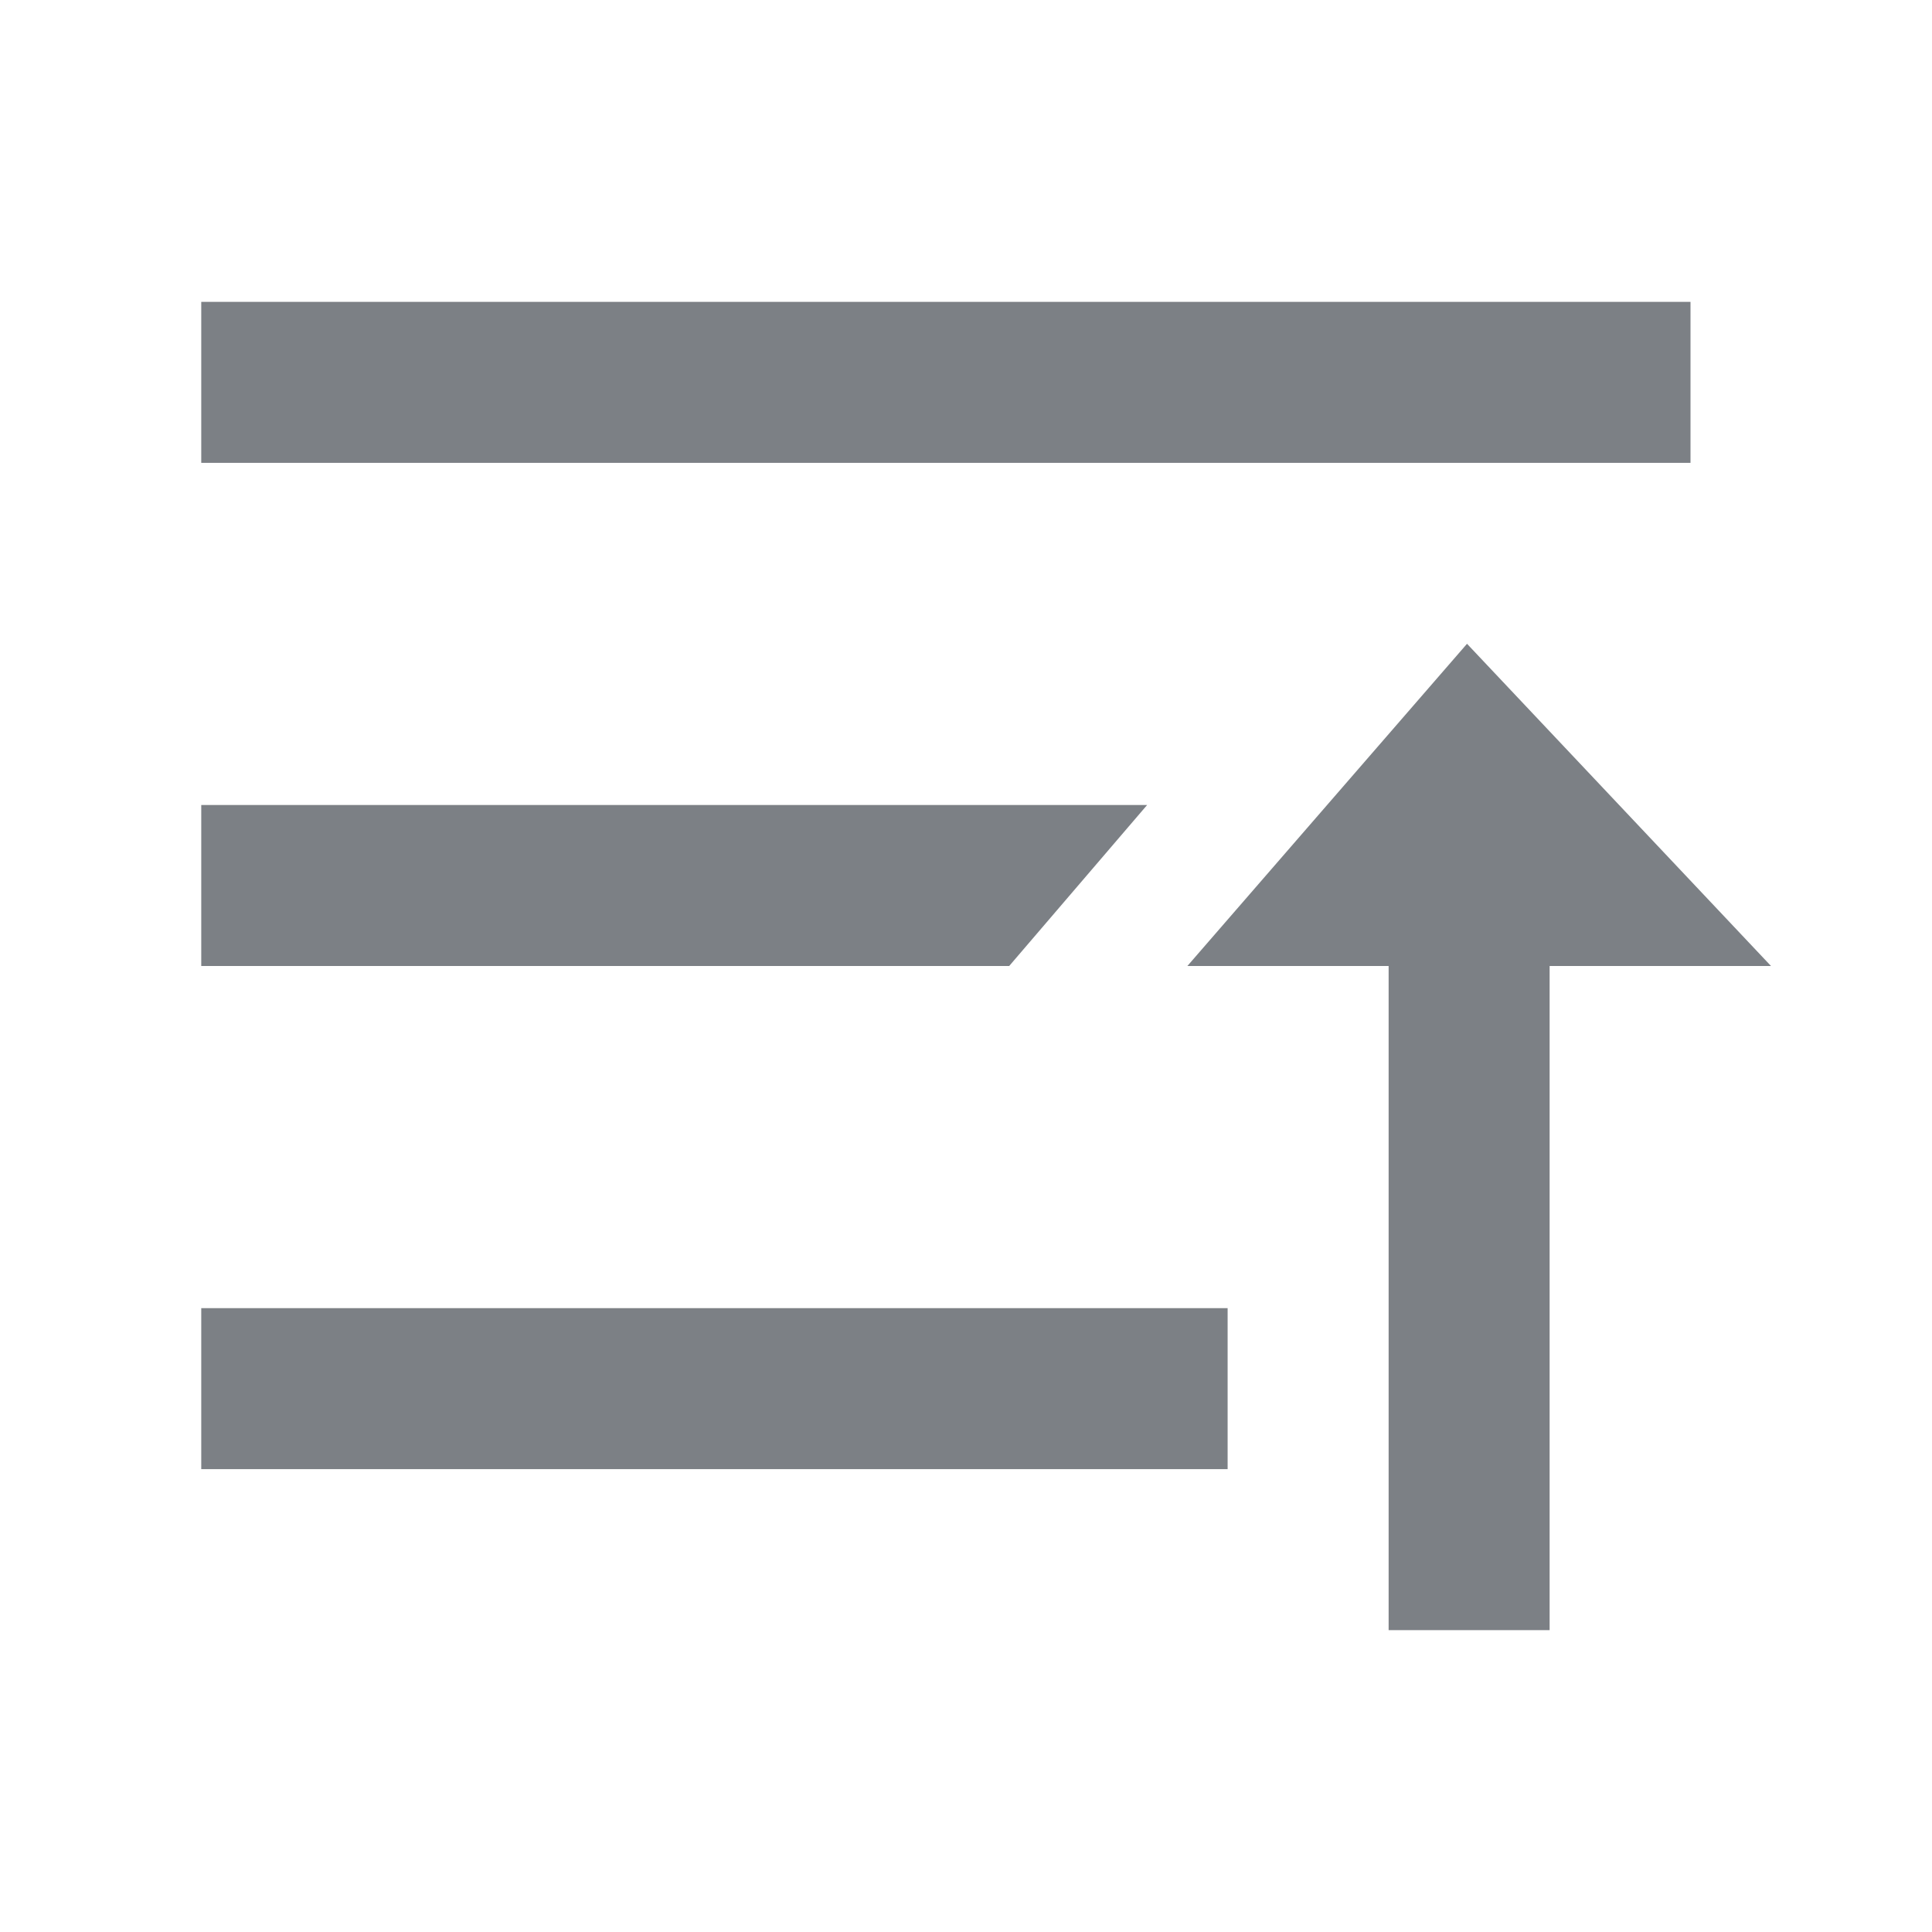 <?xml version="1.0" encoding="UTF-8"?>
<svg width="96px" height="96px" viewBox="0 0 96 96" version="1.1" xmlns="http://www.w3.org/2000/svg" xmlns:xlink="http://www.w3.org/1999/xlink">
    <!-- Generator: Sketch 41.2 (35397) - http://www.bohemiancoding.com/sketch -->
    <title>btnsheet_icon_later copy 2</title>
    <desc>Created with Sketch.</desc>
    <defs></defs>
    <g id="Buttonsheet" stroke="none" stroke-width="1" fill="none" fill-rule="evenodd">
        <g id="btnsheet_icon_later-copy-2" fill="#7C8085">
            <path d="M10,15 L10,23 L84,23 L84,15 L10,15 Z M59,48 L69,48 L69,81 L77,81 L77,48 L88,48 L72.895,31.989 L59,48 Z M10,48 L50.146,48 L57,40 L10,40 L10,48 Z M10,73 L61,73 L61,65 L10,65 L10,73 Z" id="Page-1"></path>
        </g>
    </g>
</svg>